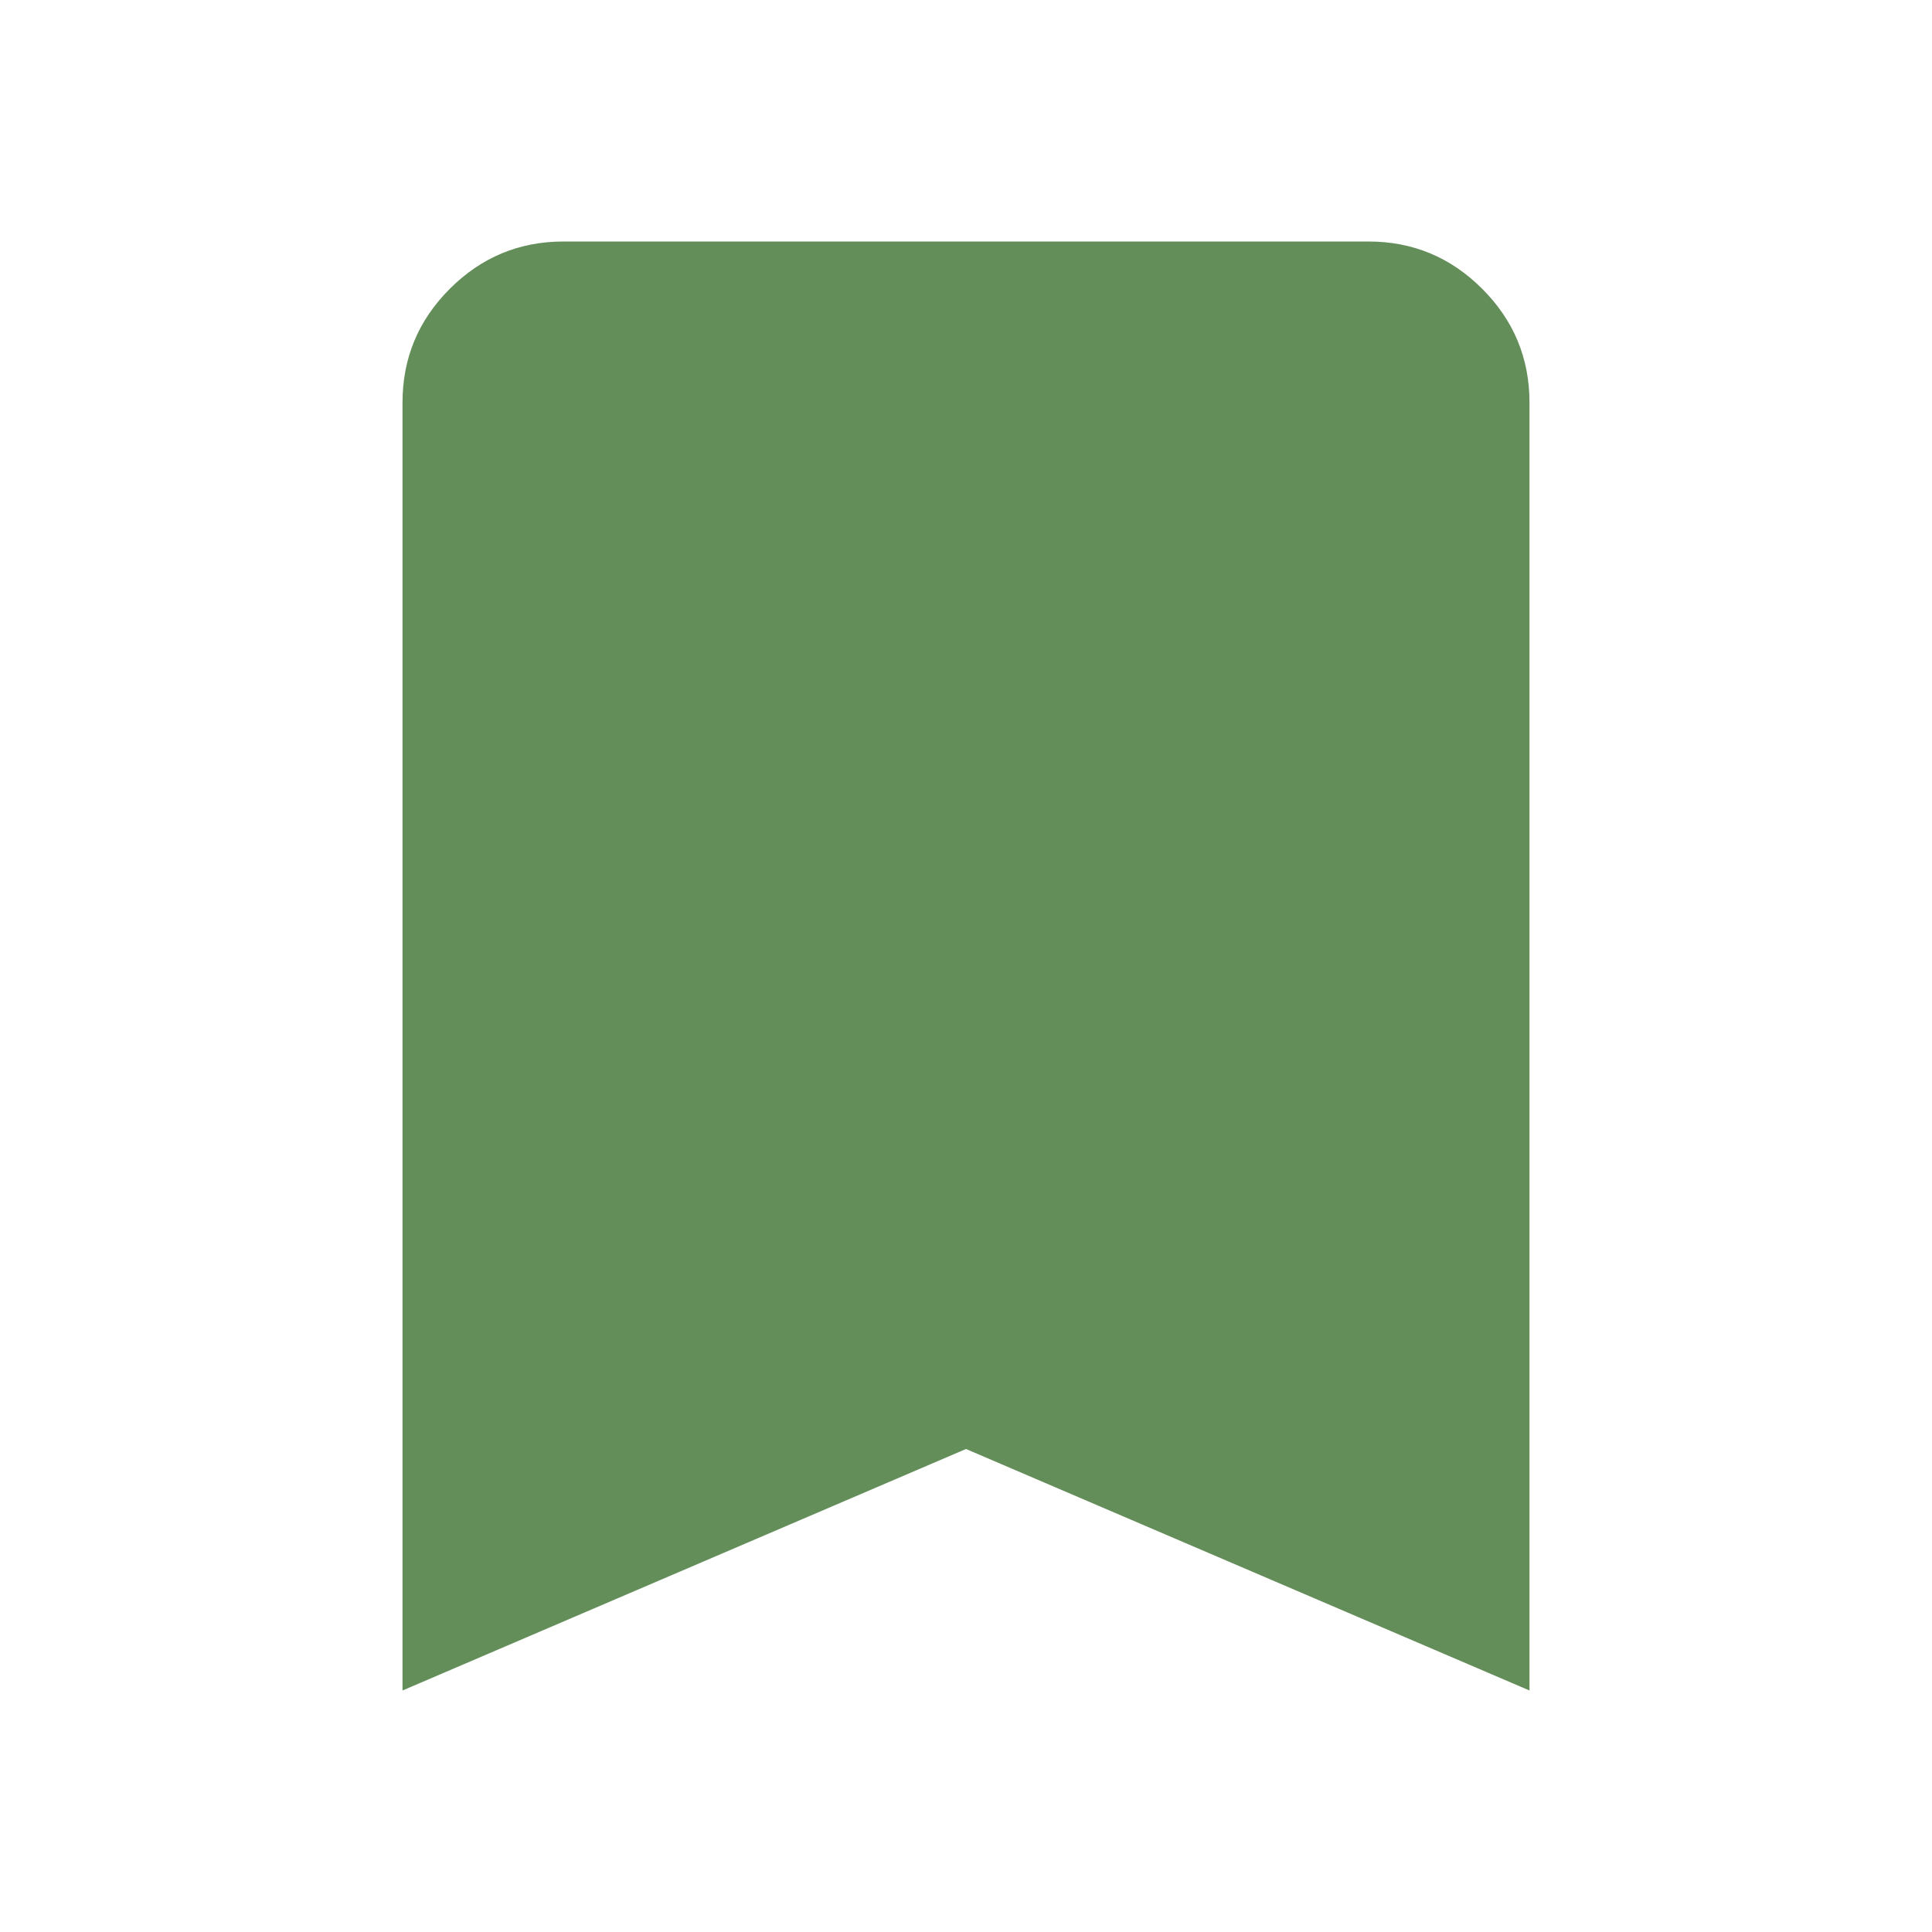 <svg width="50" height="50" viewBox="0 0 50 50" fill="none" xmlns="http://www.w3.org/2000/svg">
<path d="M10.417 43.75V10.417C10.417 9.271 10.825 8.29 11.641 7.474C12.457 6.658 13.438 6.25 14.583 6.25H35.417C36.562 6.25 37.543 6.658 38.359 7.474C39.175 8.29 39.583 9.271 39.583 10.417V43.75L25 37.5L10.417 43.75Z" fill="#638E5A"/>
</svg>
